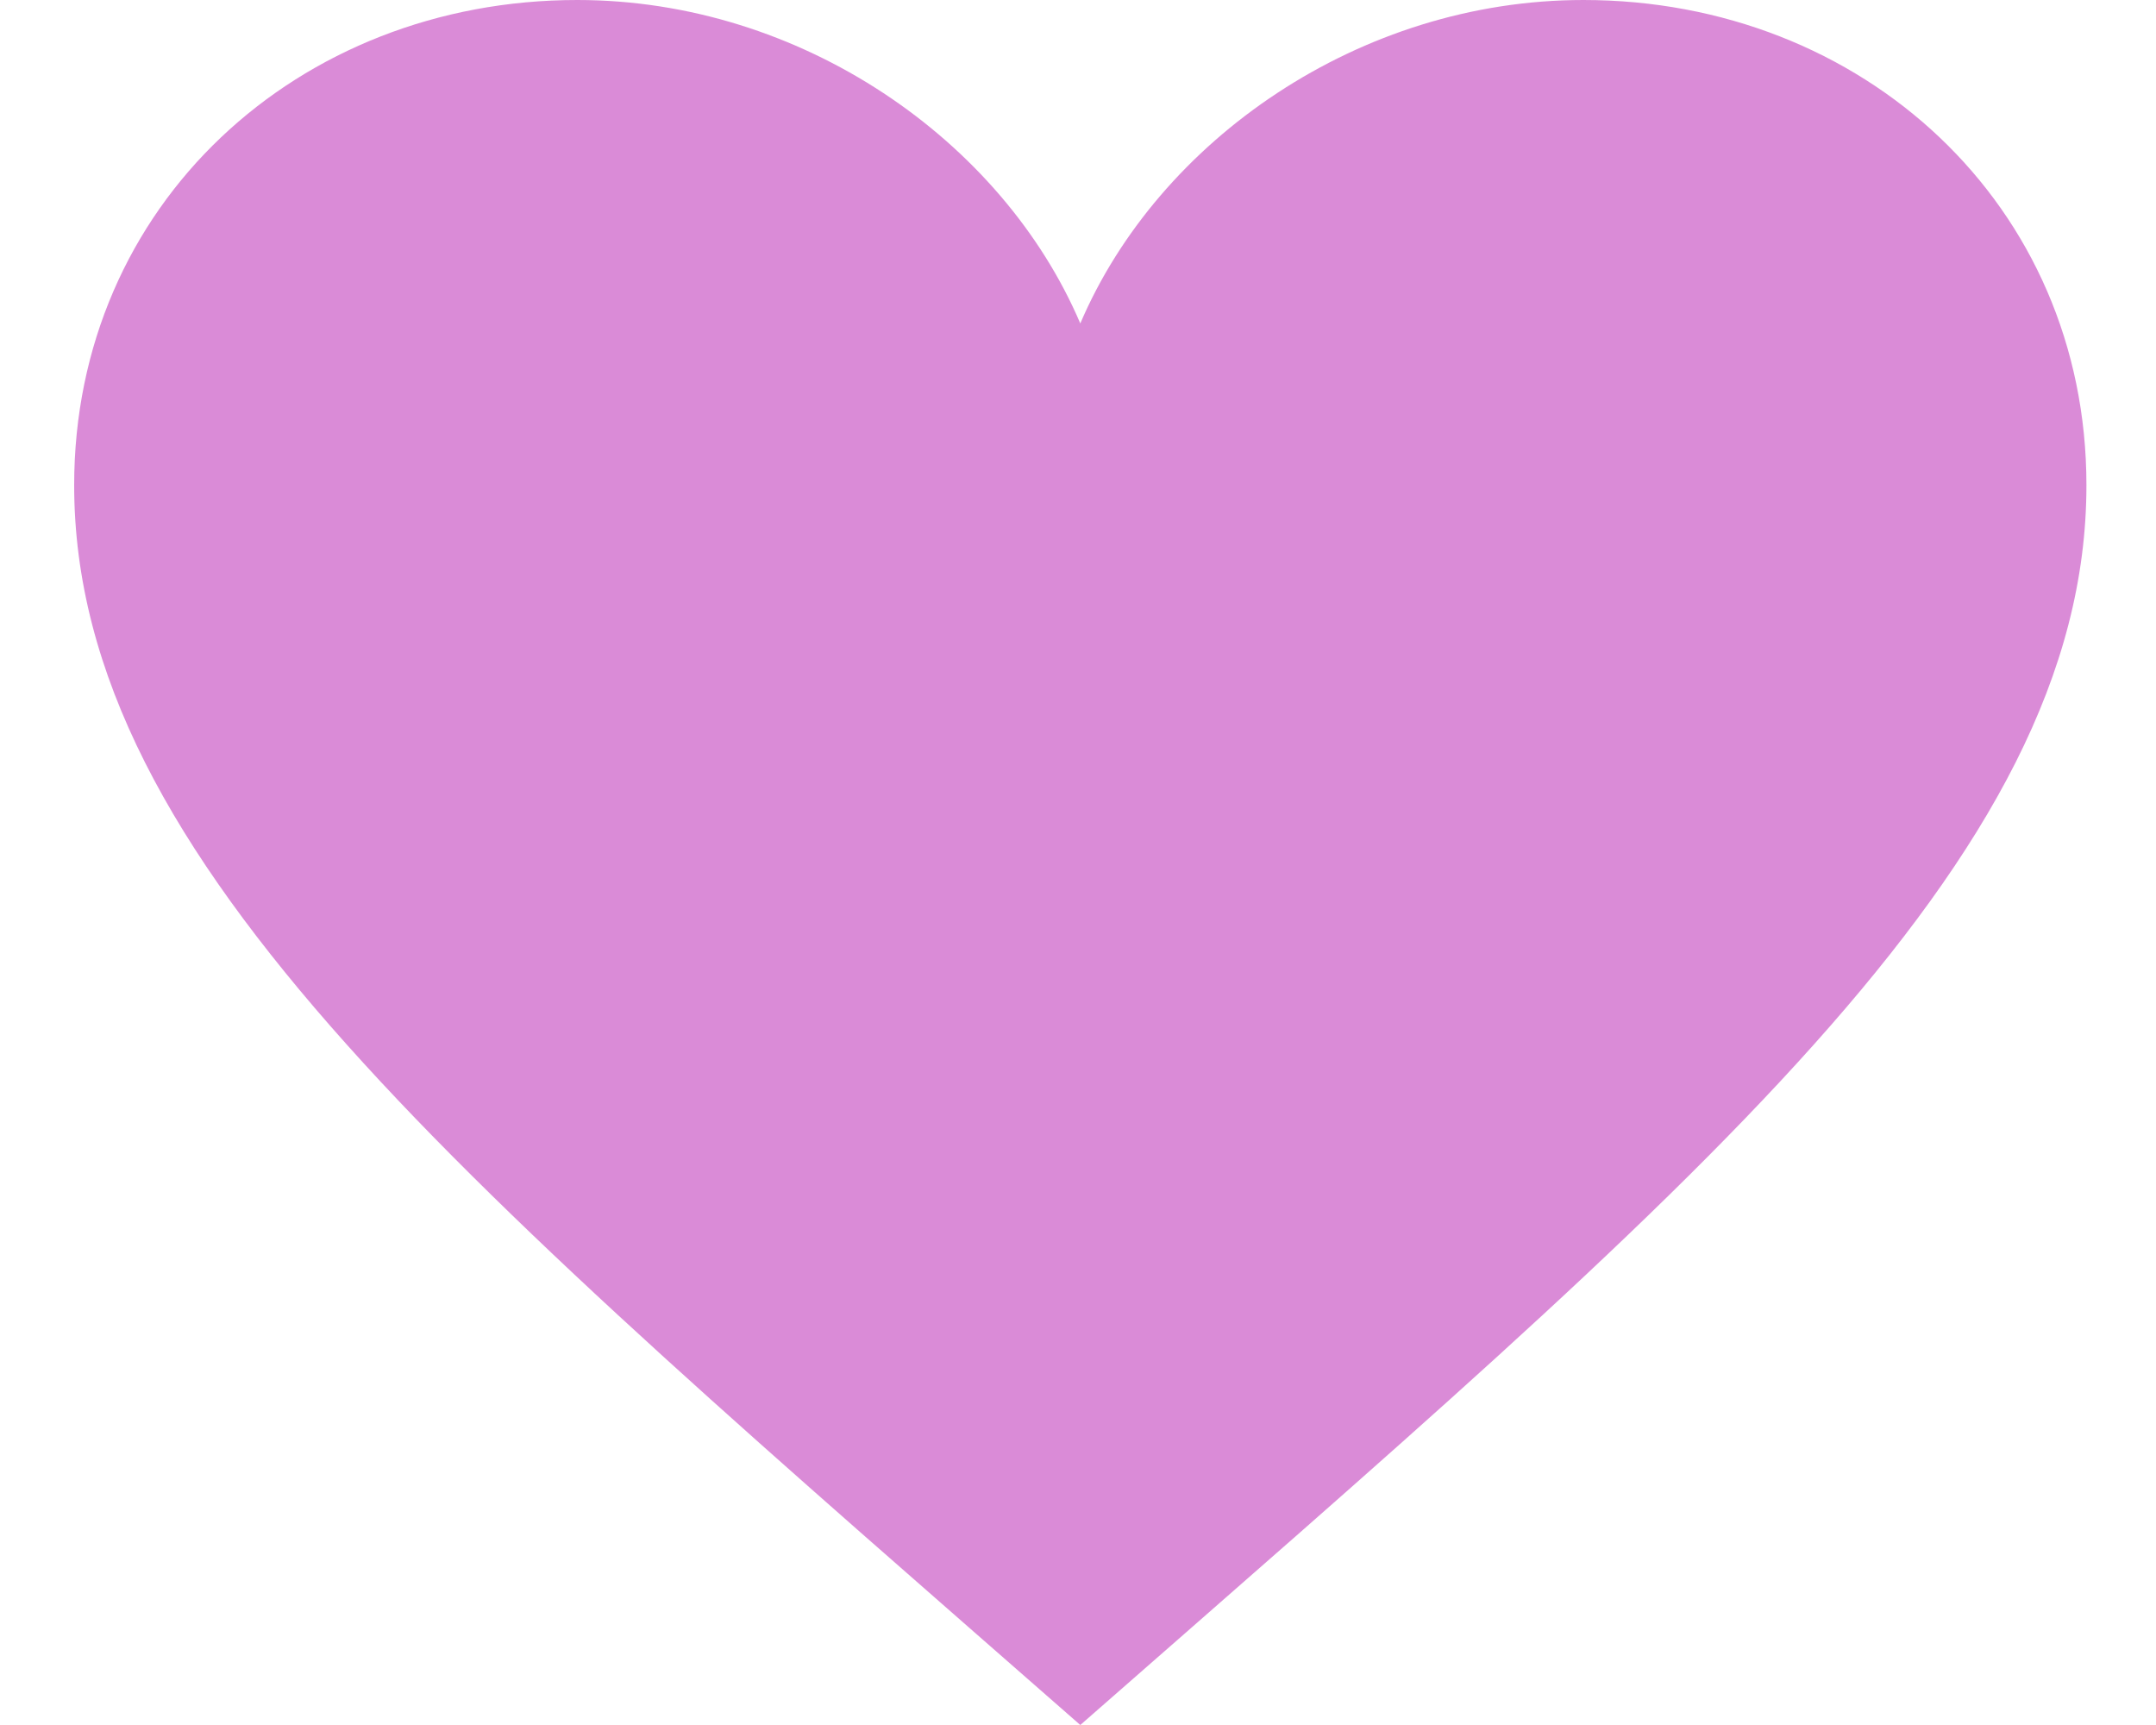 <svg width="15" height="12" viewBox="0 0 15 12" fill="none" xmlns="http://www.w3.org/2000/svg">
<path fill-rule="evenodd" clip-rule="evenodd" d="M10.5 12C8.944 12 7.544 11.025 7 9.75C6.456 11.025 5.056 12 3.5 12C1.556 12 0 10.575 0 8.625C0 6 2.722 3.75 7 0C11.278 3.75 14 6 14 8.625C14 10.575 12.444 12 10.5 12Z" transform="translate(0.516 12) scale(1 -1)" fill="#B719B0" fill-opacity="0.5"/>
</svg>
